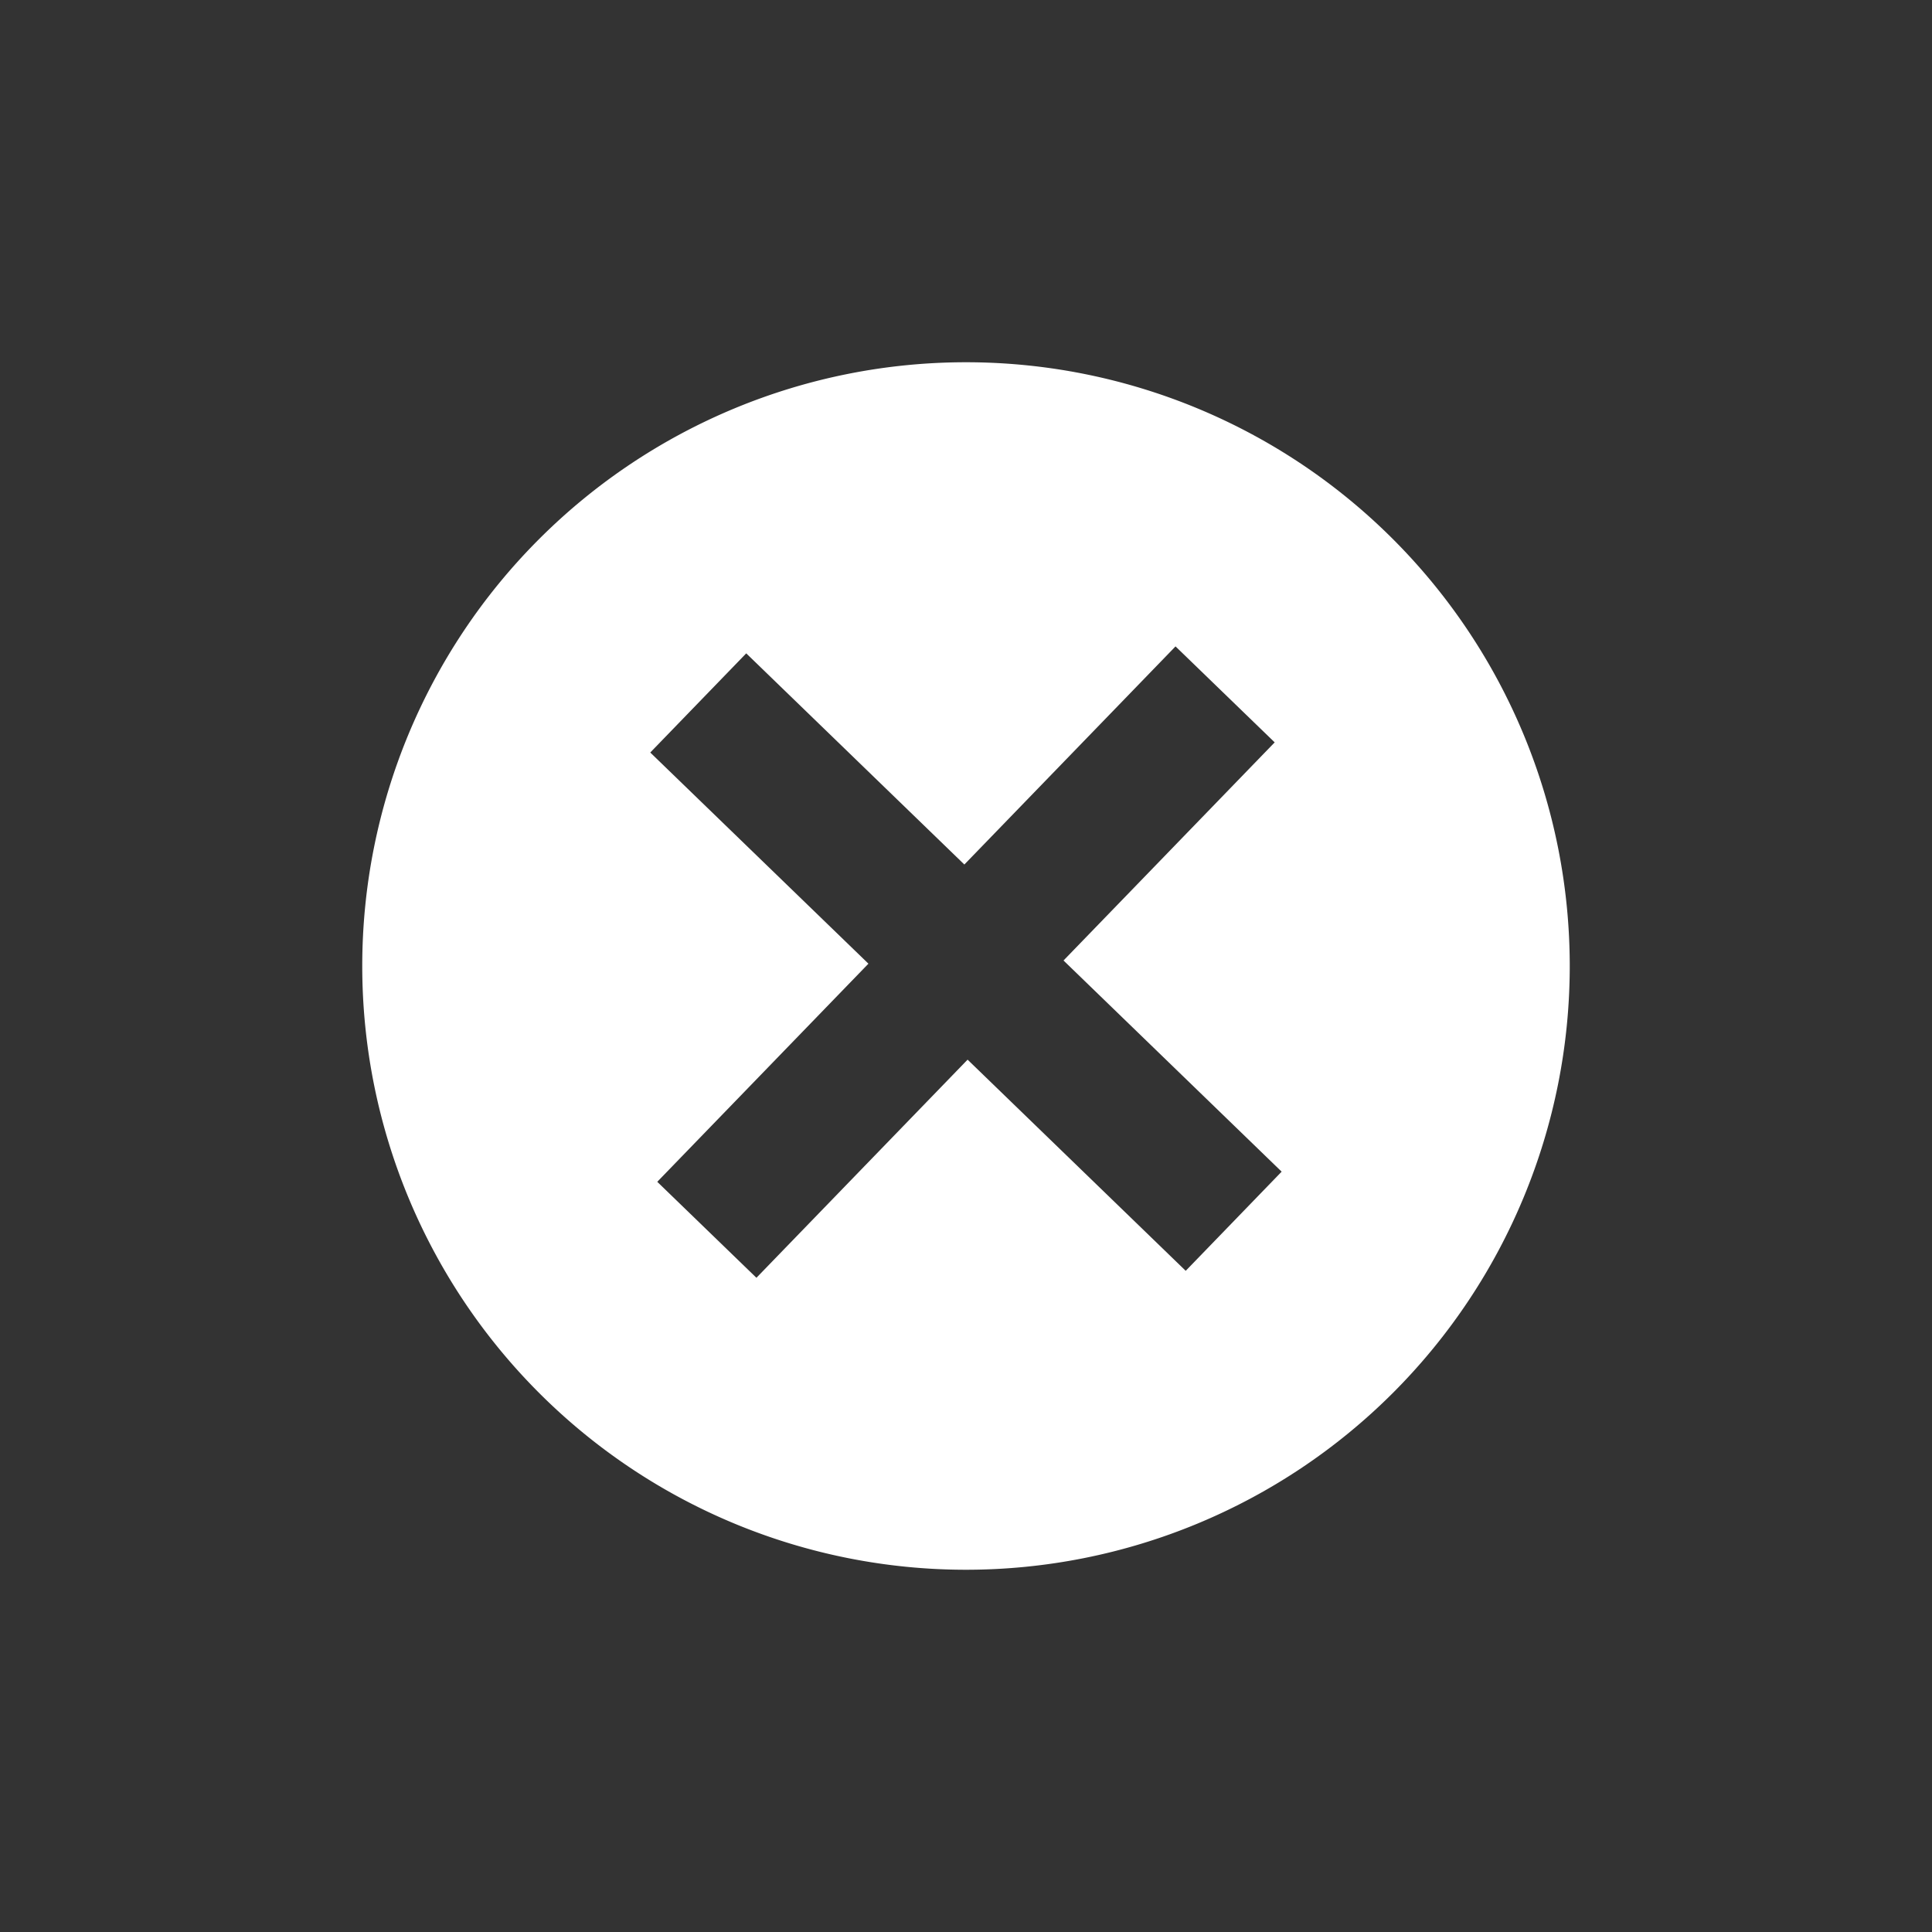 <svg xmlns="http://www.w3.org/2000/svg" width="40" height="40" viewBox="0 0 40 40">
  <rect x="0" y="0" width="40" height="40" fill="#333333" stroke="none"/>
  <defs>
    <style>
      .cls-1 {
        fill: #fff;
        fill-rule: evenodd;
      }
    </style>
  </defs>
  <path id="关闭" class="cls-1" d="M100.5,8A12.5,12.5,0,1,0,113,20.5,12.5,12.5,0,0,0,100.5,8h0Zm4.549,18.811-4.516-4.372-4.372,4.516-2.053-1.987,4.372-4.516L93.963,16.08l1.987-2.053,4.516,4.372,4.372-4.516,2.053,1.987-4.372,4.516,4.516,4.372Zm0,0" transform="translate(-80.5 -0.5)"/>
</svg>
